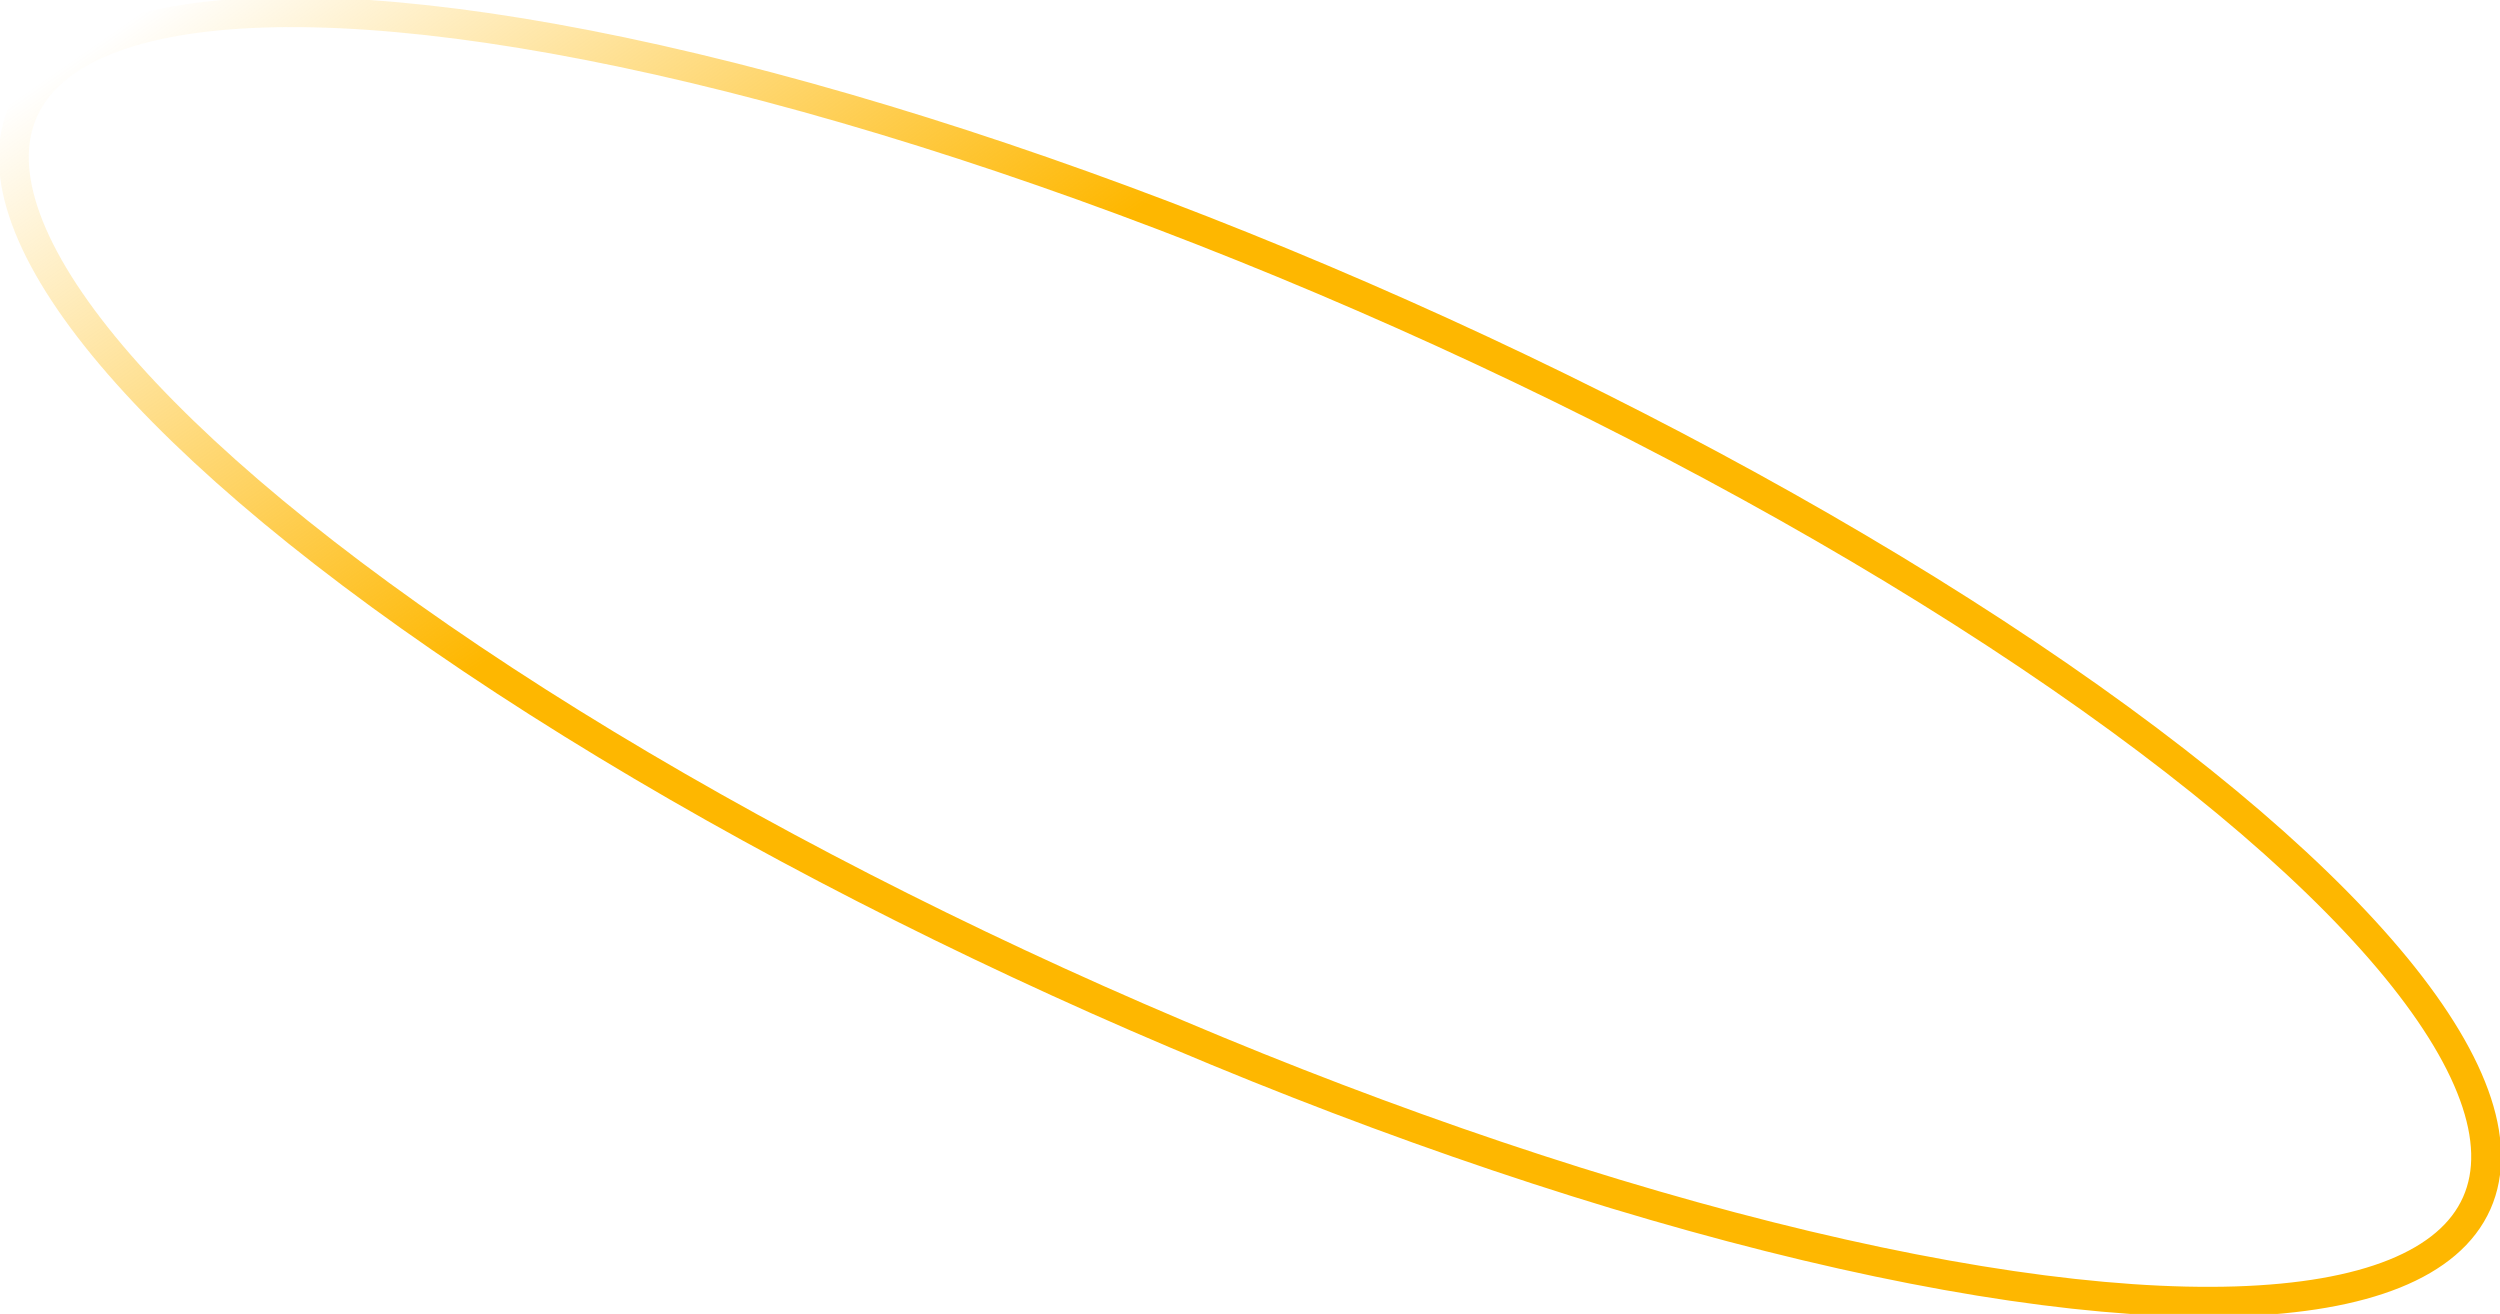 <svg width="334.398" height="175.754" viewBox="0 0 334.398 175.754" fill="none" xmlns="http://www.w3.org/2000/svg" xmlns:xlink="http://www.w3.org/1999/xlink">
	<desc>
			Created with Pixso.
	</desc>
	<defs>
		<linearGradient x1="-23.951" y1="91.173" x2="-179.72" y2="-3.275" id="paint_linear_18_1003_0" gradientUnits="userSpaceOnUse">
			<stop offset="0.464" stop-color="#FEB700"/>
			<stop offset="1" stop-color="#FEB700" stop-opacity="0"/>
		</linearGradient>
	</defs>
	<ellipse id="Ellipse 6" rx="179.524" ry="50.145" transform="matrix(0.914 0.407 -0.407 0.914 167.199 87.877)" stroke="url(#paint_linear_18_1003_0)" stroke-opacity="1" stroke-width="4"/>
</svg>
